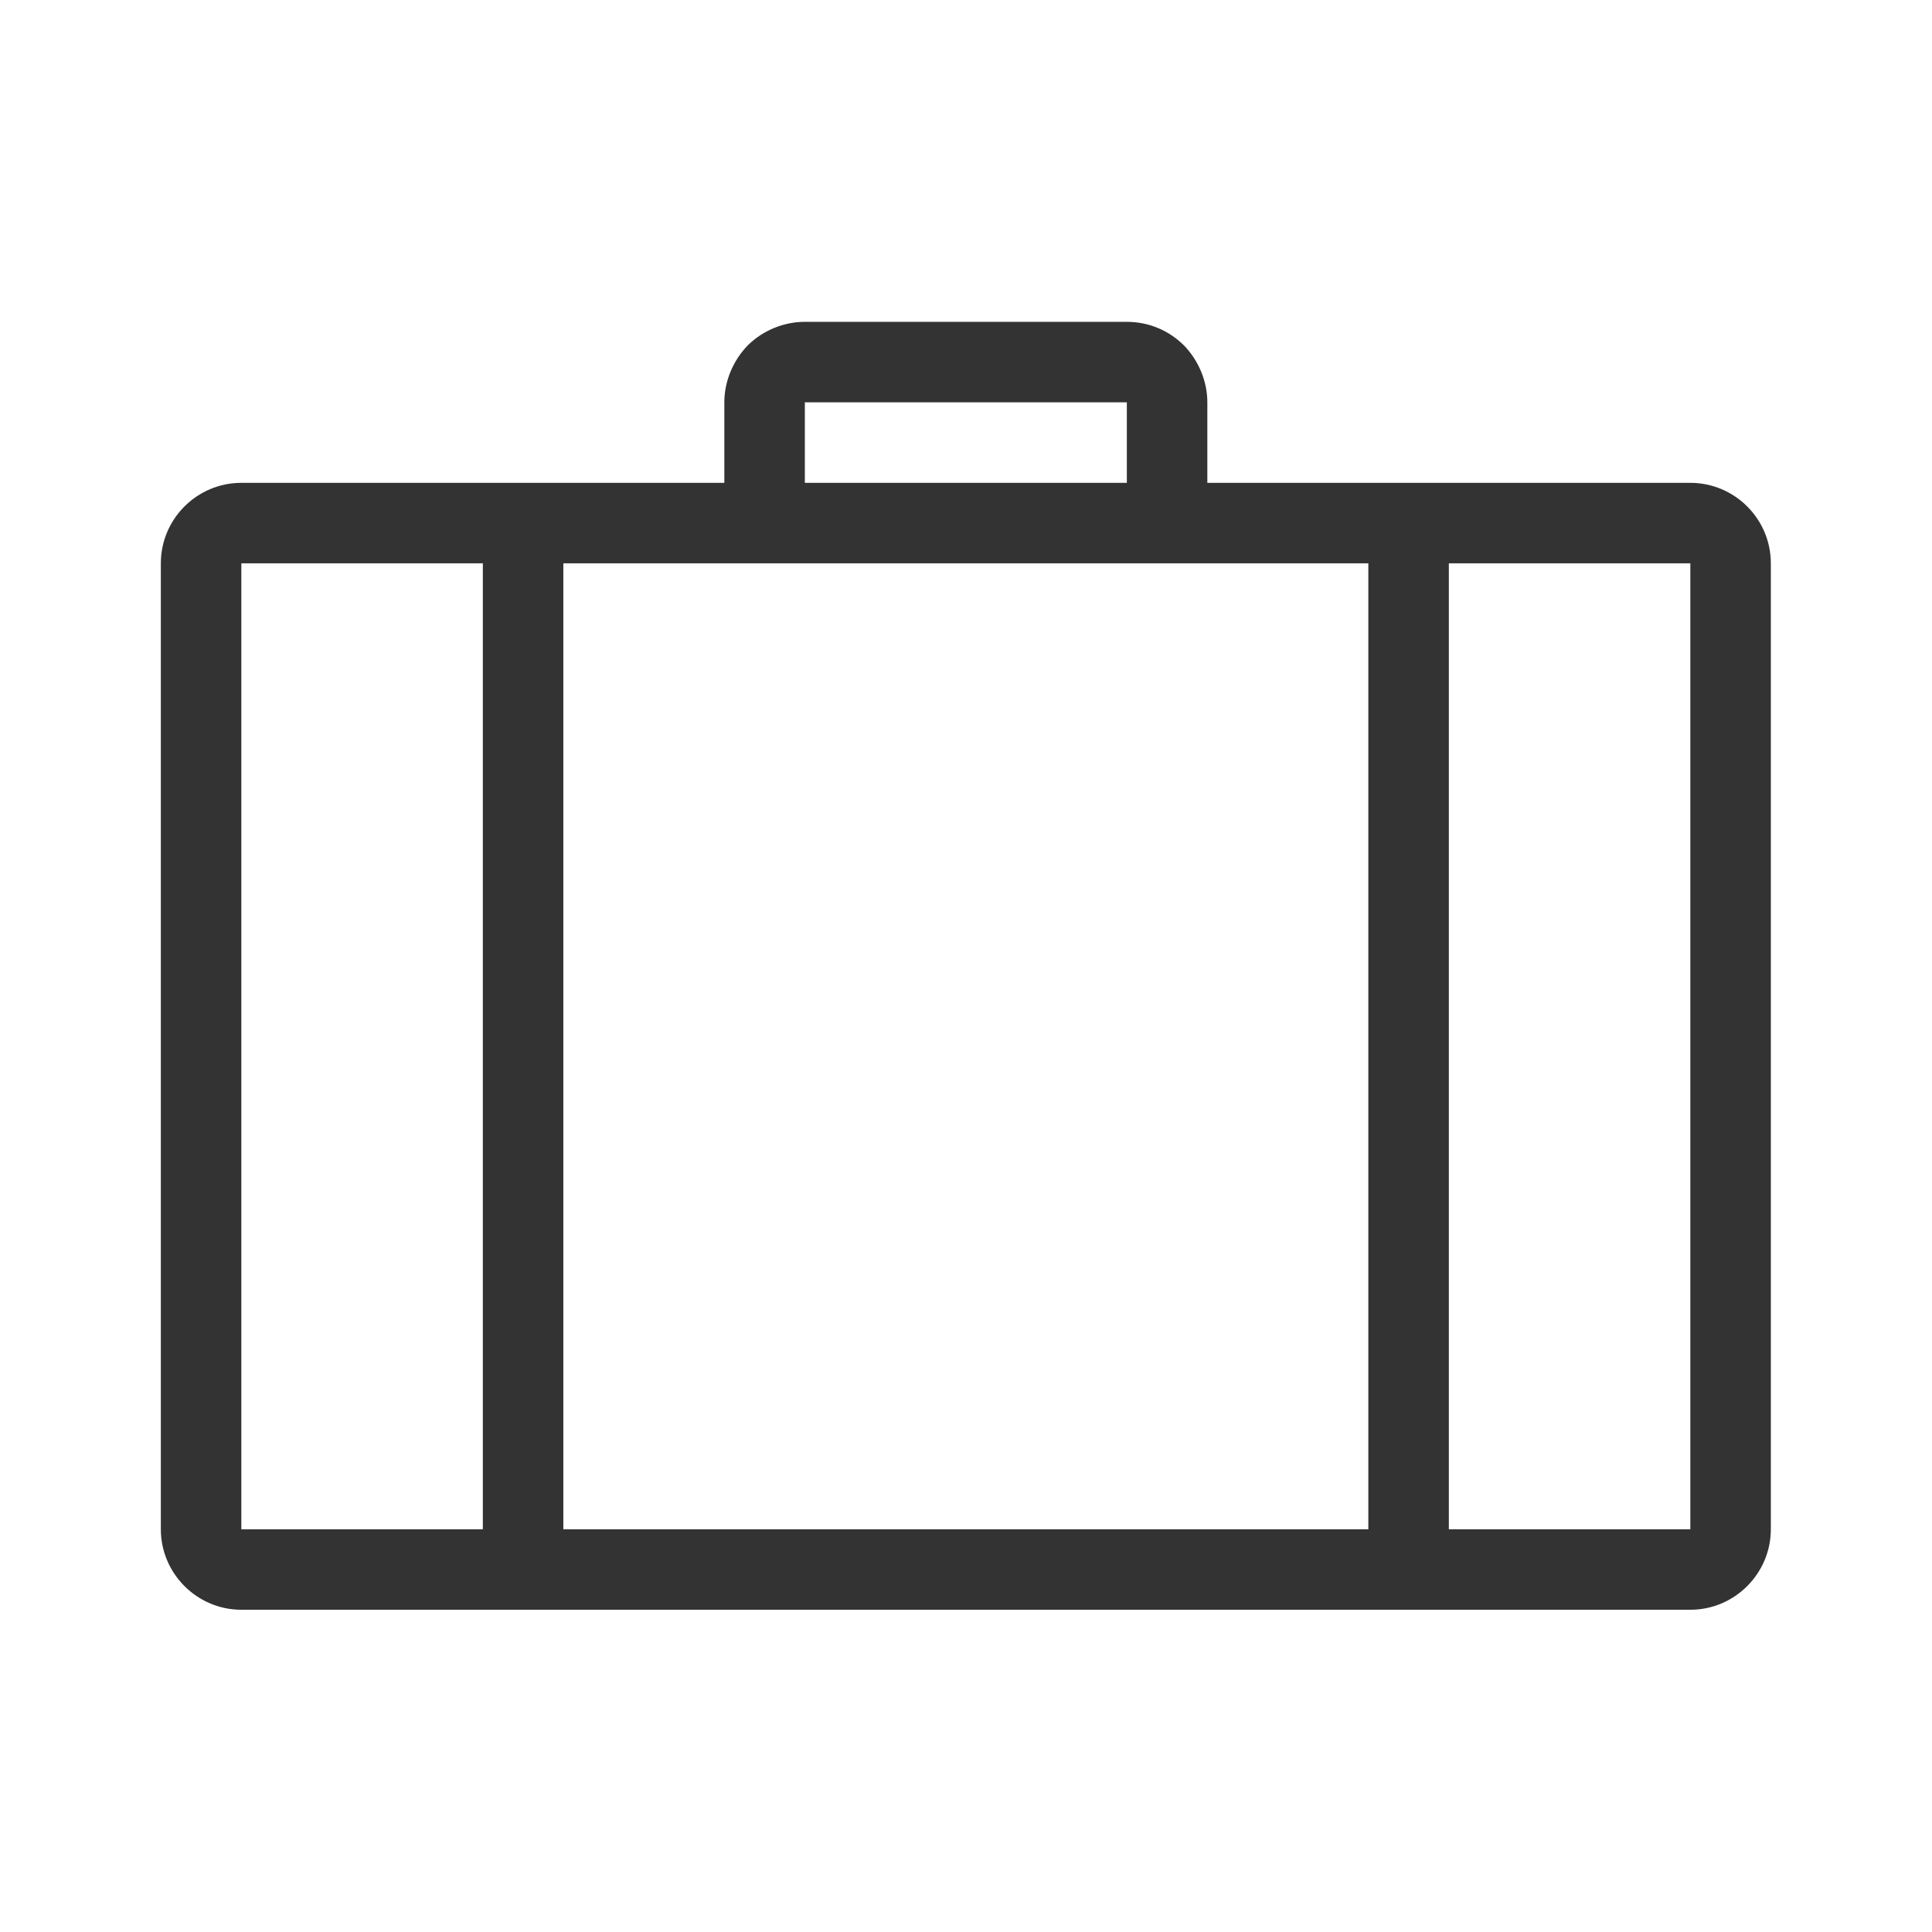 <svg width="24" height="24" viewBox="0 0 24 24" fill="none" xmlns="http://www.w3.org/2000/svg">
<path fill-rule="evenodd" clip-rule="evenodd" d="M1.998 6.998C1.998 6.446 2.448 5.998 2.998 5.998C4.928 5.998 8.998 5.998 8.998 5.998C8.998 5.998 8.998 5.498 8.998 4.998C8.998 4.733 9.108 4.478 9.288 4.291C9.478 4.103 9.738 3.998 9.998 3.998C11.108 3.998 12.888 3.998 13.998 3.998C14.268 3.998 14.518 4.103 14.708 4.291C14.888 4.478 14.998 4.733 14.998 4.998C14.998 5.498 14.998 5.998 14.998 5.998C14.998 5.998 19.068 5.998 20.998 5.998C21.548 5.998 21.998 6.446 21.998 6.998C21.998 9.575 21.998 16.418 21.998 18.997C21.998 19.547 21.548 19.997 20.998 19.997C17.588 19.997 6.408 19.997 2.998 19.997C2.448 19.997 1.998 19.547 1.998 18.997C1.998 16.418 1.998 9.575 1.998 6.998ZM2.998 6.998V18.997H5.998V6.998H2.998ZM6.998 6.998V18.997H16.998V6.998H6.998ZM17.998 6.998V18.997H20.998V6.998H17.998ZM9.998 4.998V5.998H13.998V4.998H9.998Z" fill="#333333"/>
</svg>

